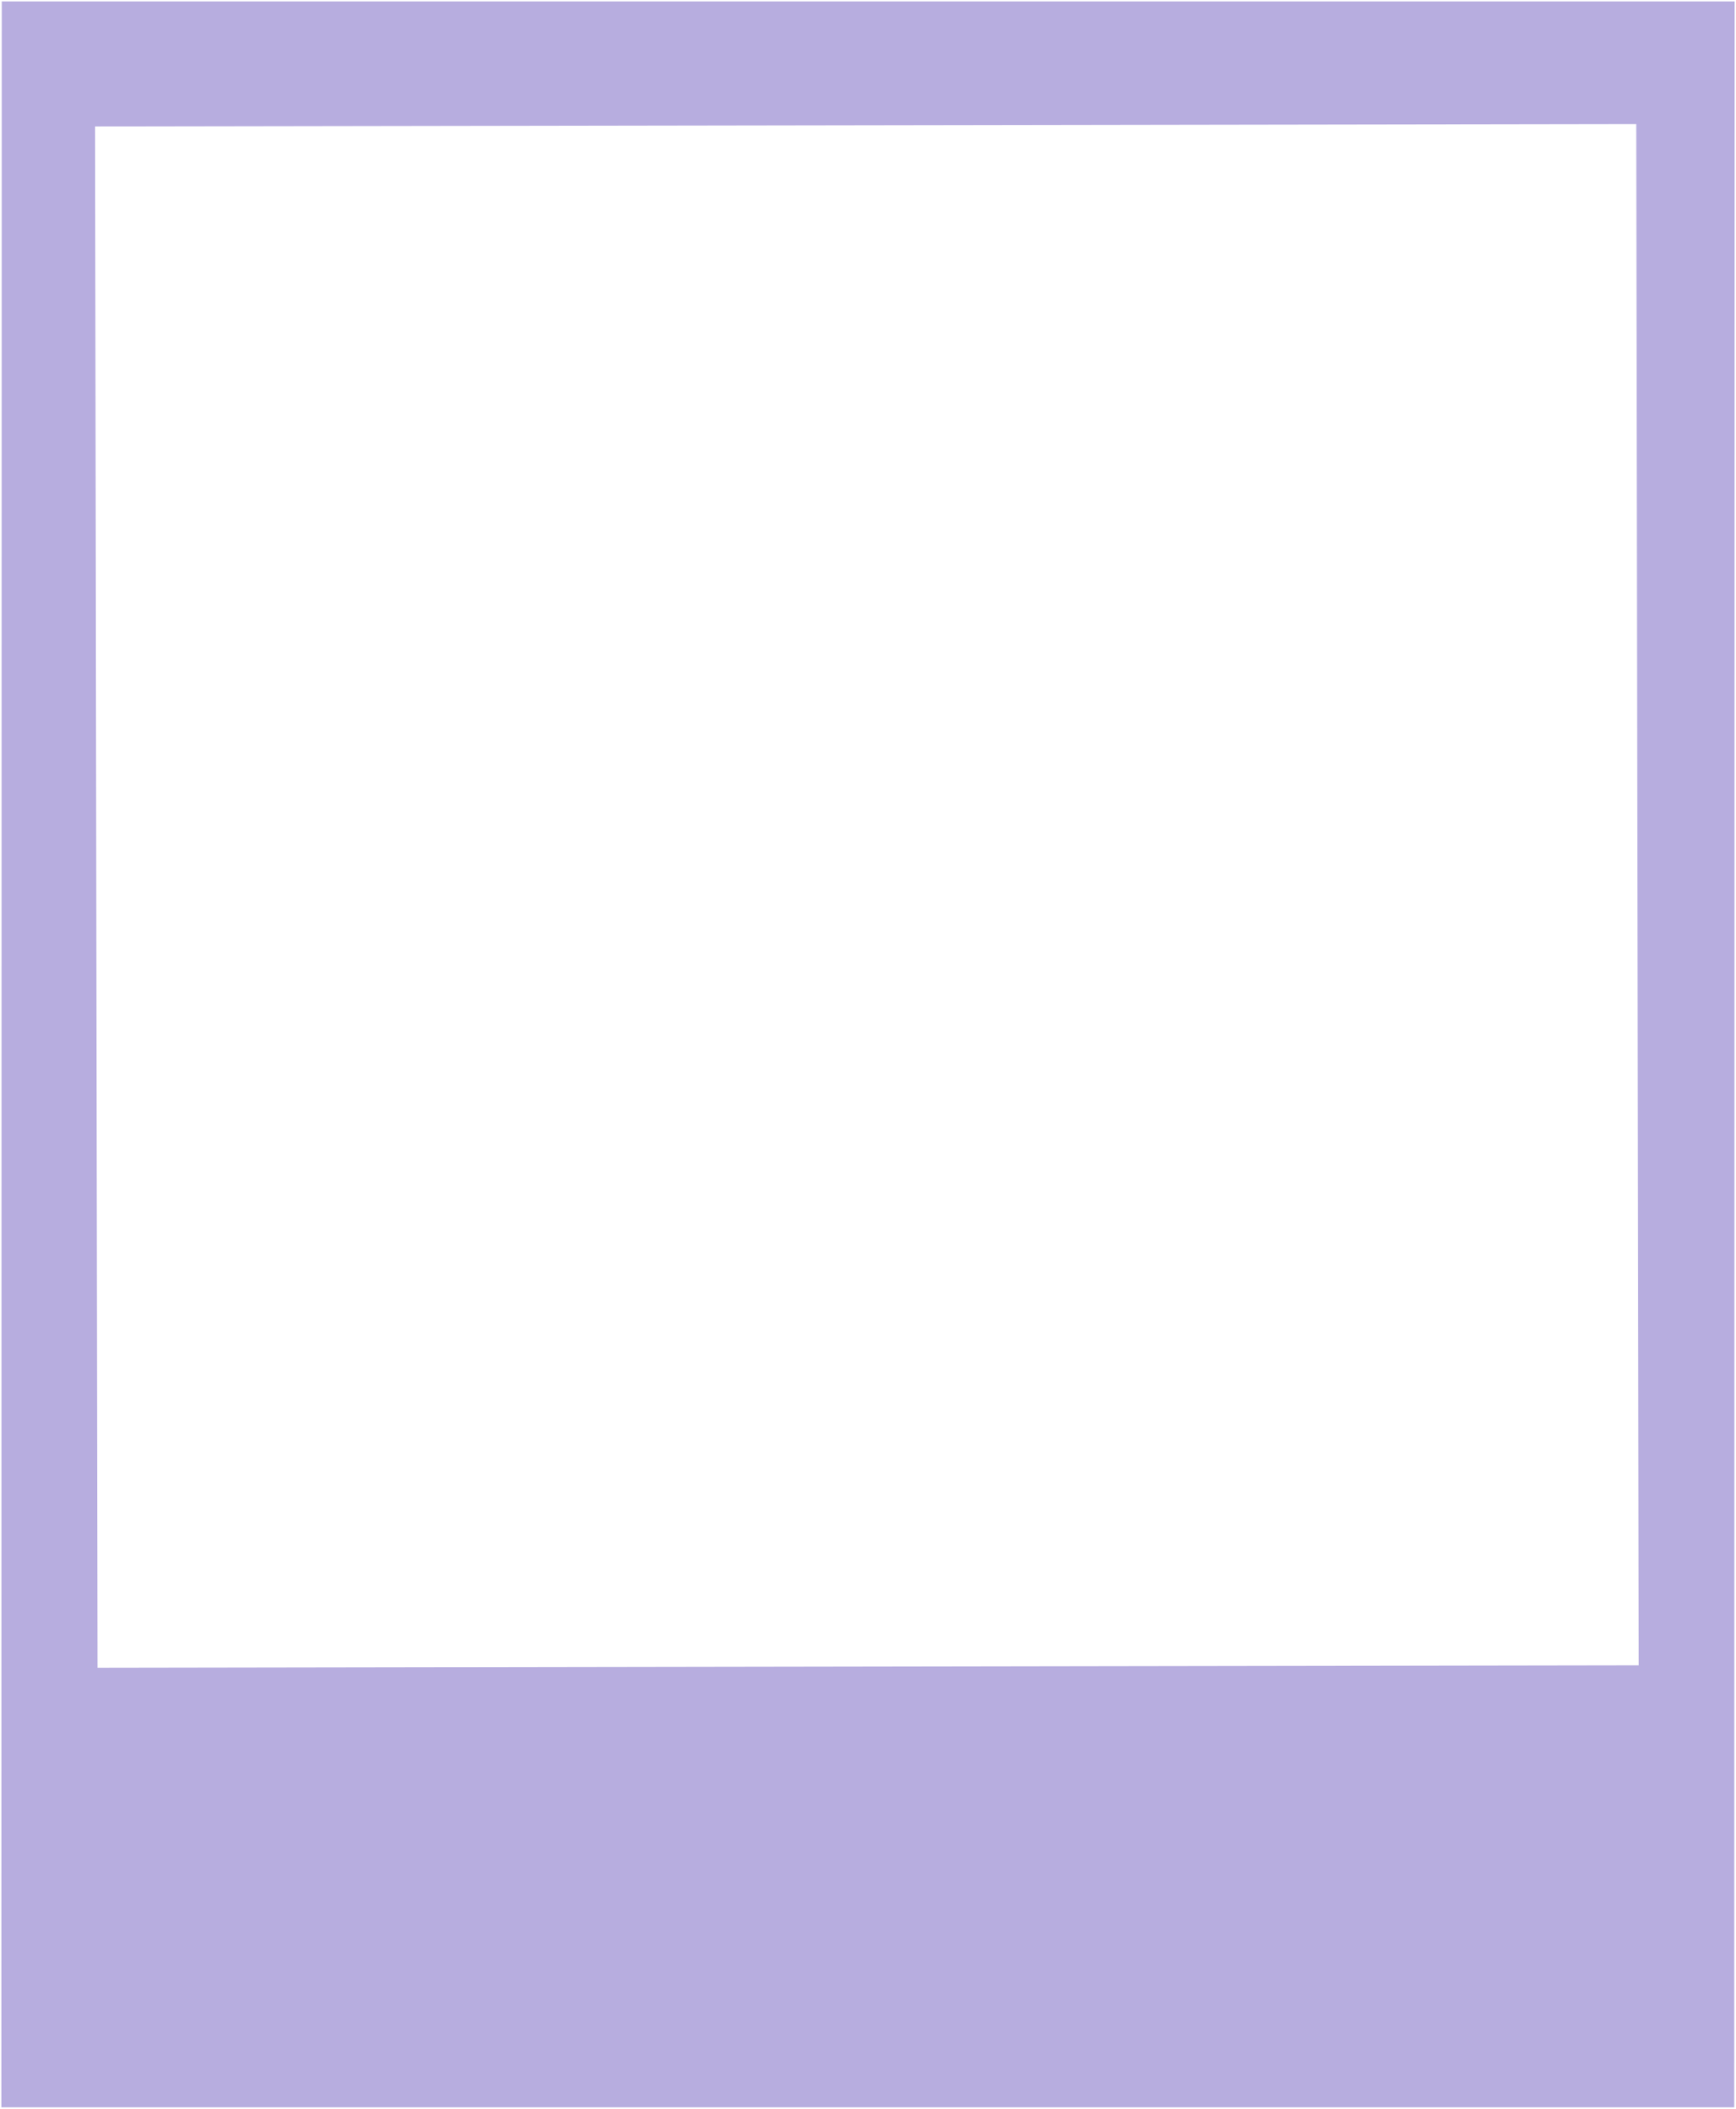 <svg width="420" height="510" viewBox="0 0 420 510" fill="none" xmlns="http://www.w3.org/2000/svg">
<g clip-path="url(#clip0_10_2)">
<path fill-rule="evenodd" clip-rule="evenodd" d="M0.425 0.35H419.669L419.575 509.65H0.331L0.425 0.35ZM23 30.584L395.867 30L396.458 402.749L23.59 403.333L23 30.584Z" fill="#B7ADDF"/>
</g>
<defs>
<clipPath id="clip0_10_2">
<rect width="420" height="510" fill="white"/>
</clipPath>
</defs>
</svg>
